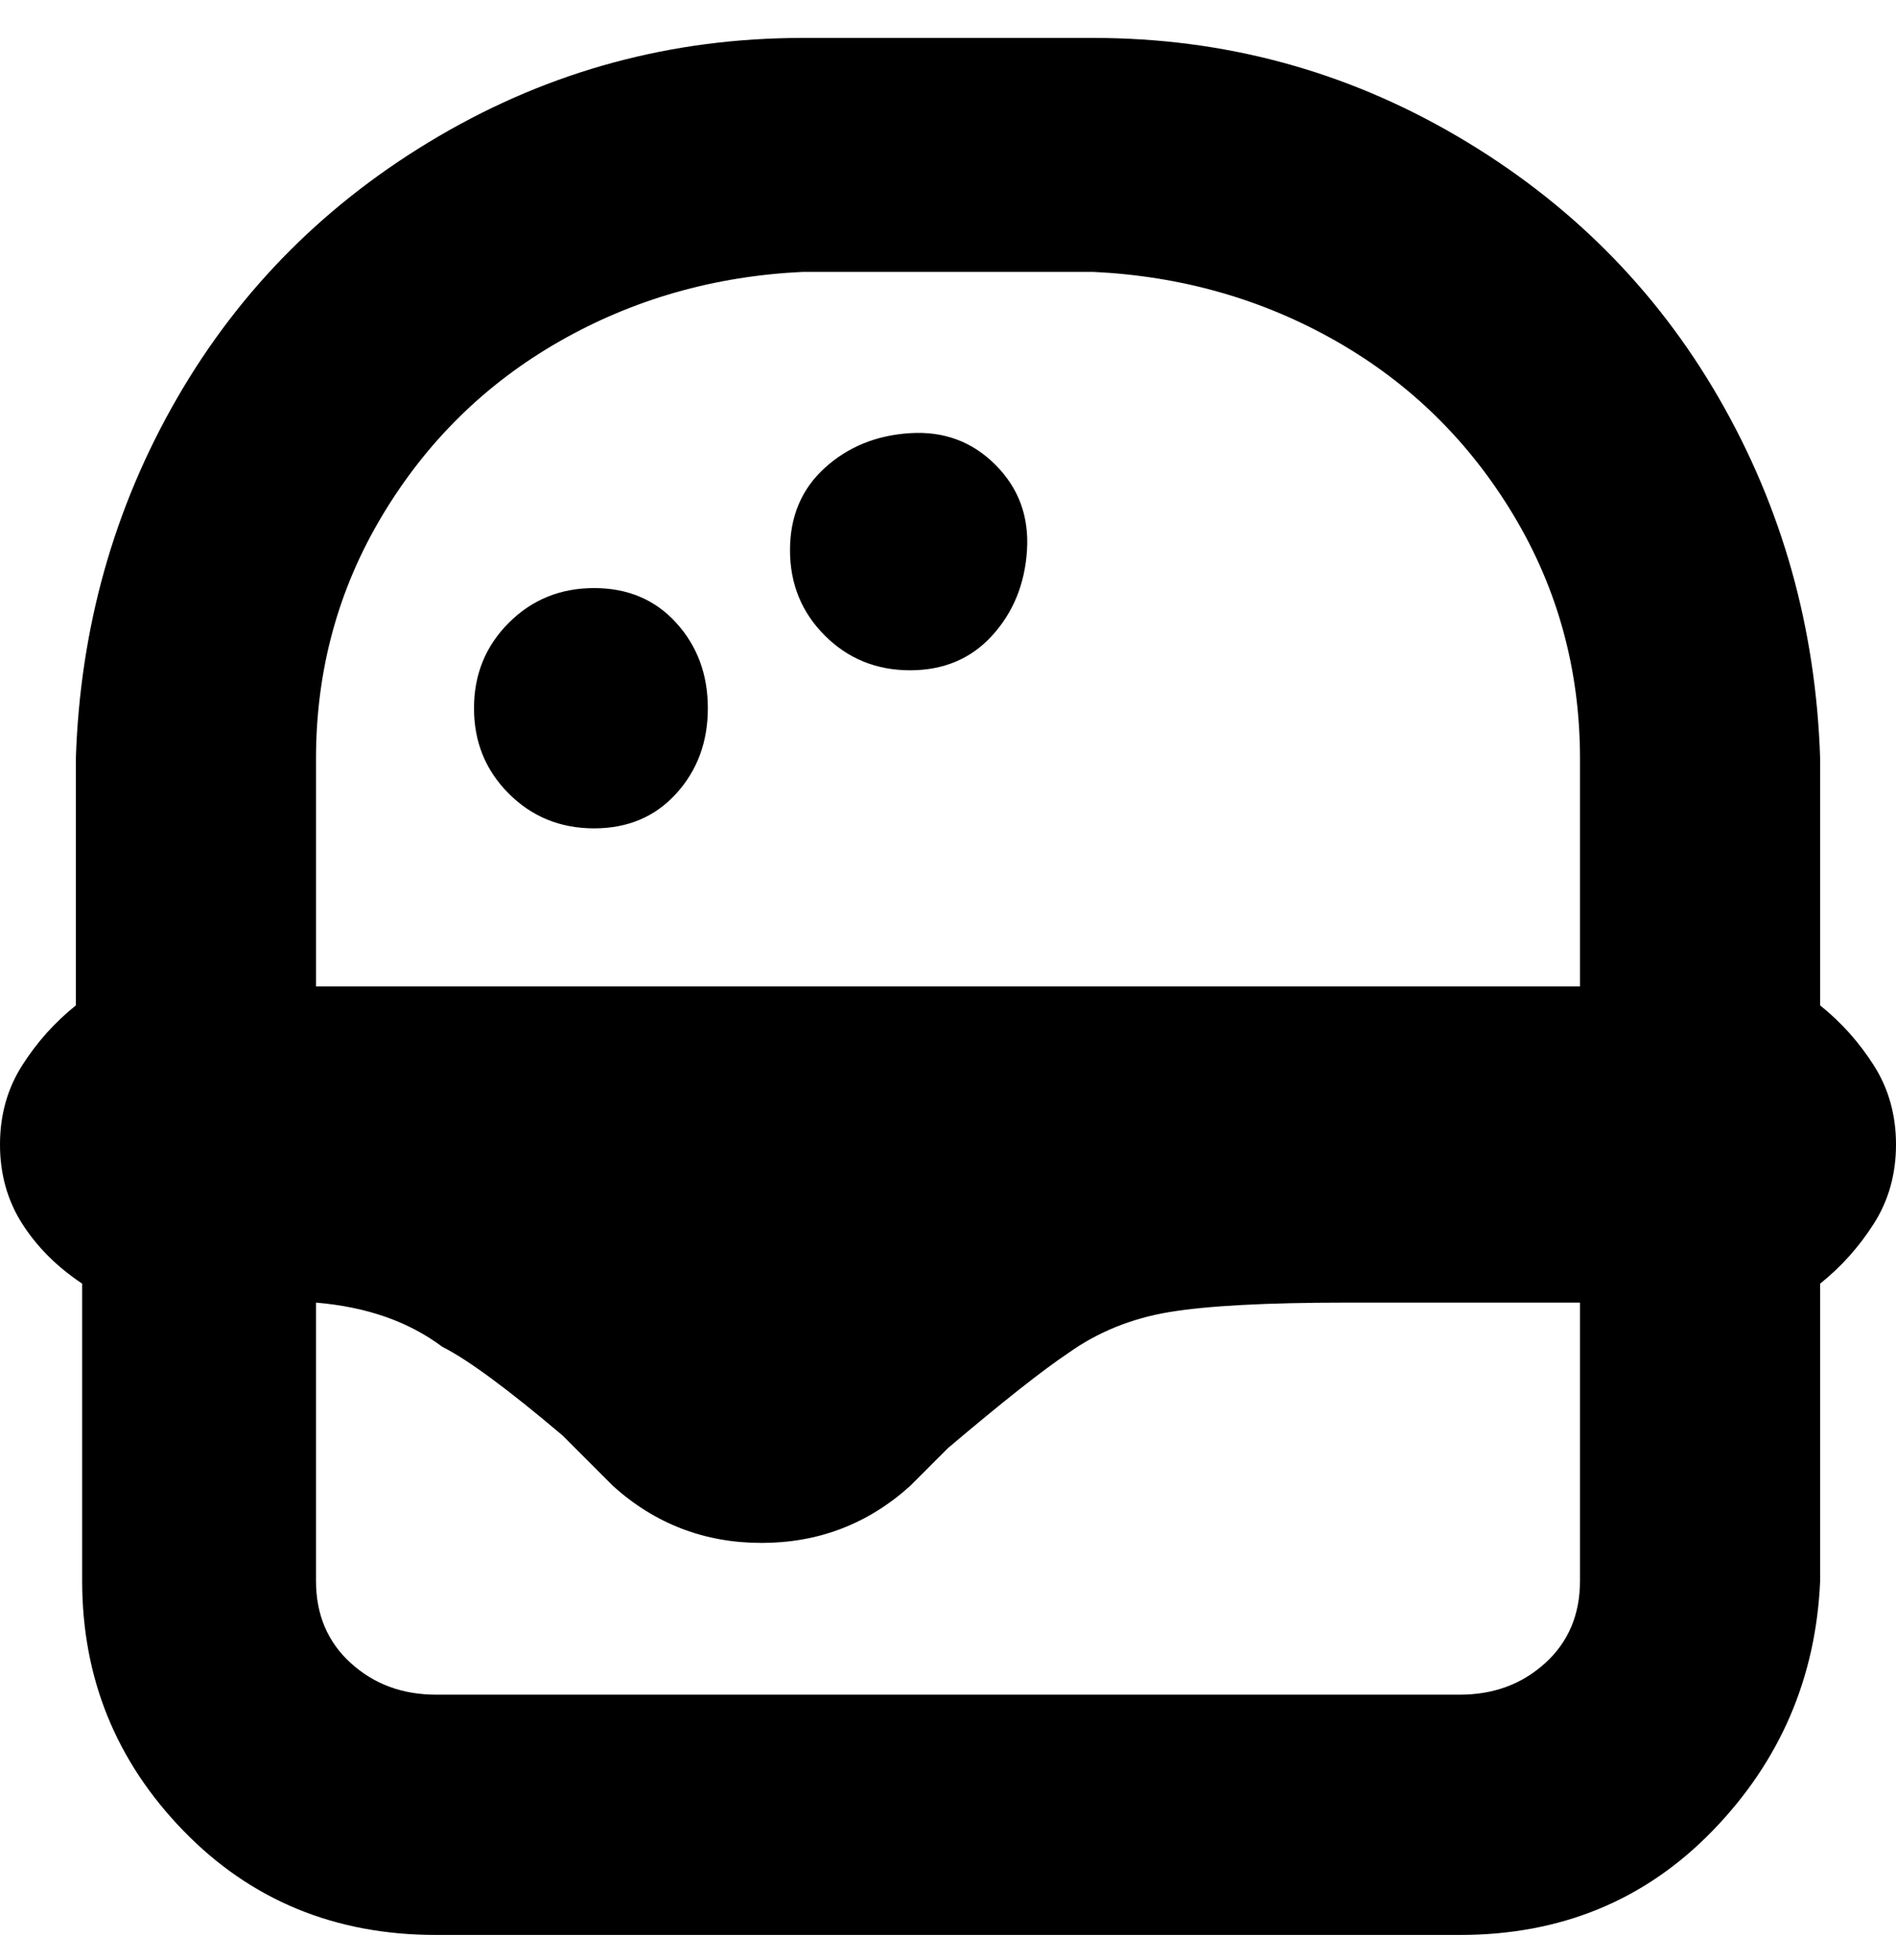 <svg viewBox="0 0 300 310" xmlns="http://www.w3.org/2000/svg"><path d="M75 112q0-8 5.5-13.5T94 93q8 0 13 5.5t5 13.5q0 8-5 13.5T94 131q-8 0-13.5-5.5T75 112zm69-6q8 0 13-5.5t5.5-13.5q.5-8-5-13.5t-13.5-5q-8 .5-13.5 5.5T125 87q0 8 5.5 13.5T144 106zm144 97v47q-1 23-17 39.5T231 306H69q-24 0-40-16.5T13 250v-47q-6-4-9.5-9.5T0 181q0-7 3.5-12.5T12 159v-39q1-31 16-57t41.5-41.5Q96 6 127 6h46q31 0 57.5 15.5T272 63q15 26 16 57v39q5 4 8.5 9.5T300 181q0 7-3.5 12.5T288 203zM50 120v36h200v-36q0-21-10.5-38.5t-28-27.5Q194 44 173 43h-46q-21 1-38.5 11t-28 27.5Q50 99 50 120zm200 130v-44h-37q-19 0-28 1.5t-16 6.5q-6 4-19 15l-6 6q-10 9-23.5 9T97 235l-8-8q-13-11-19-14-8-6-20-7v44q0 8 5.5 13t13.5 5h162q8 0 13.5-5t5.5-13z"/></svg>